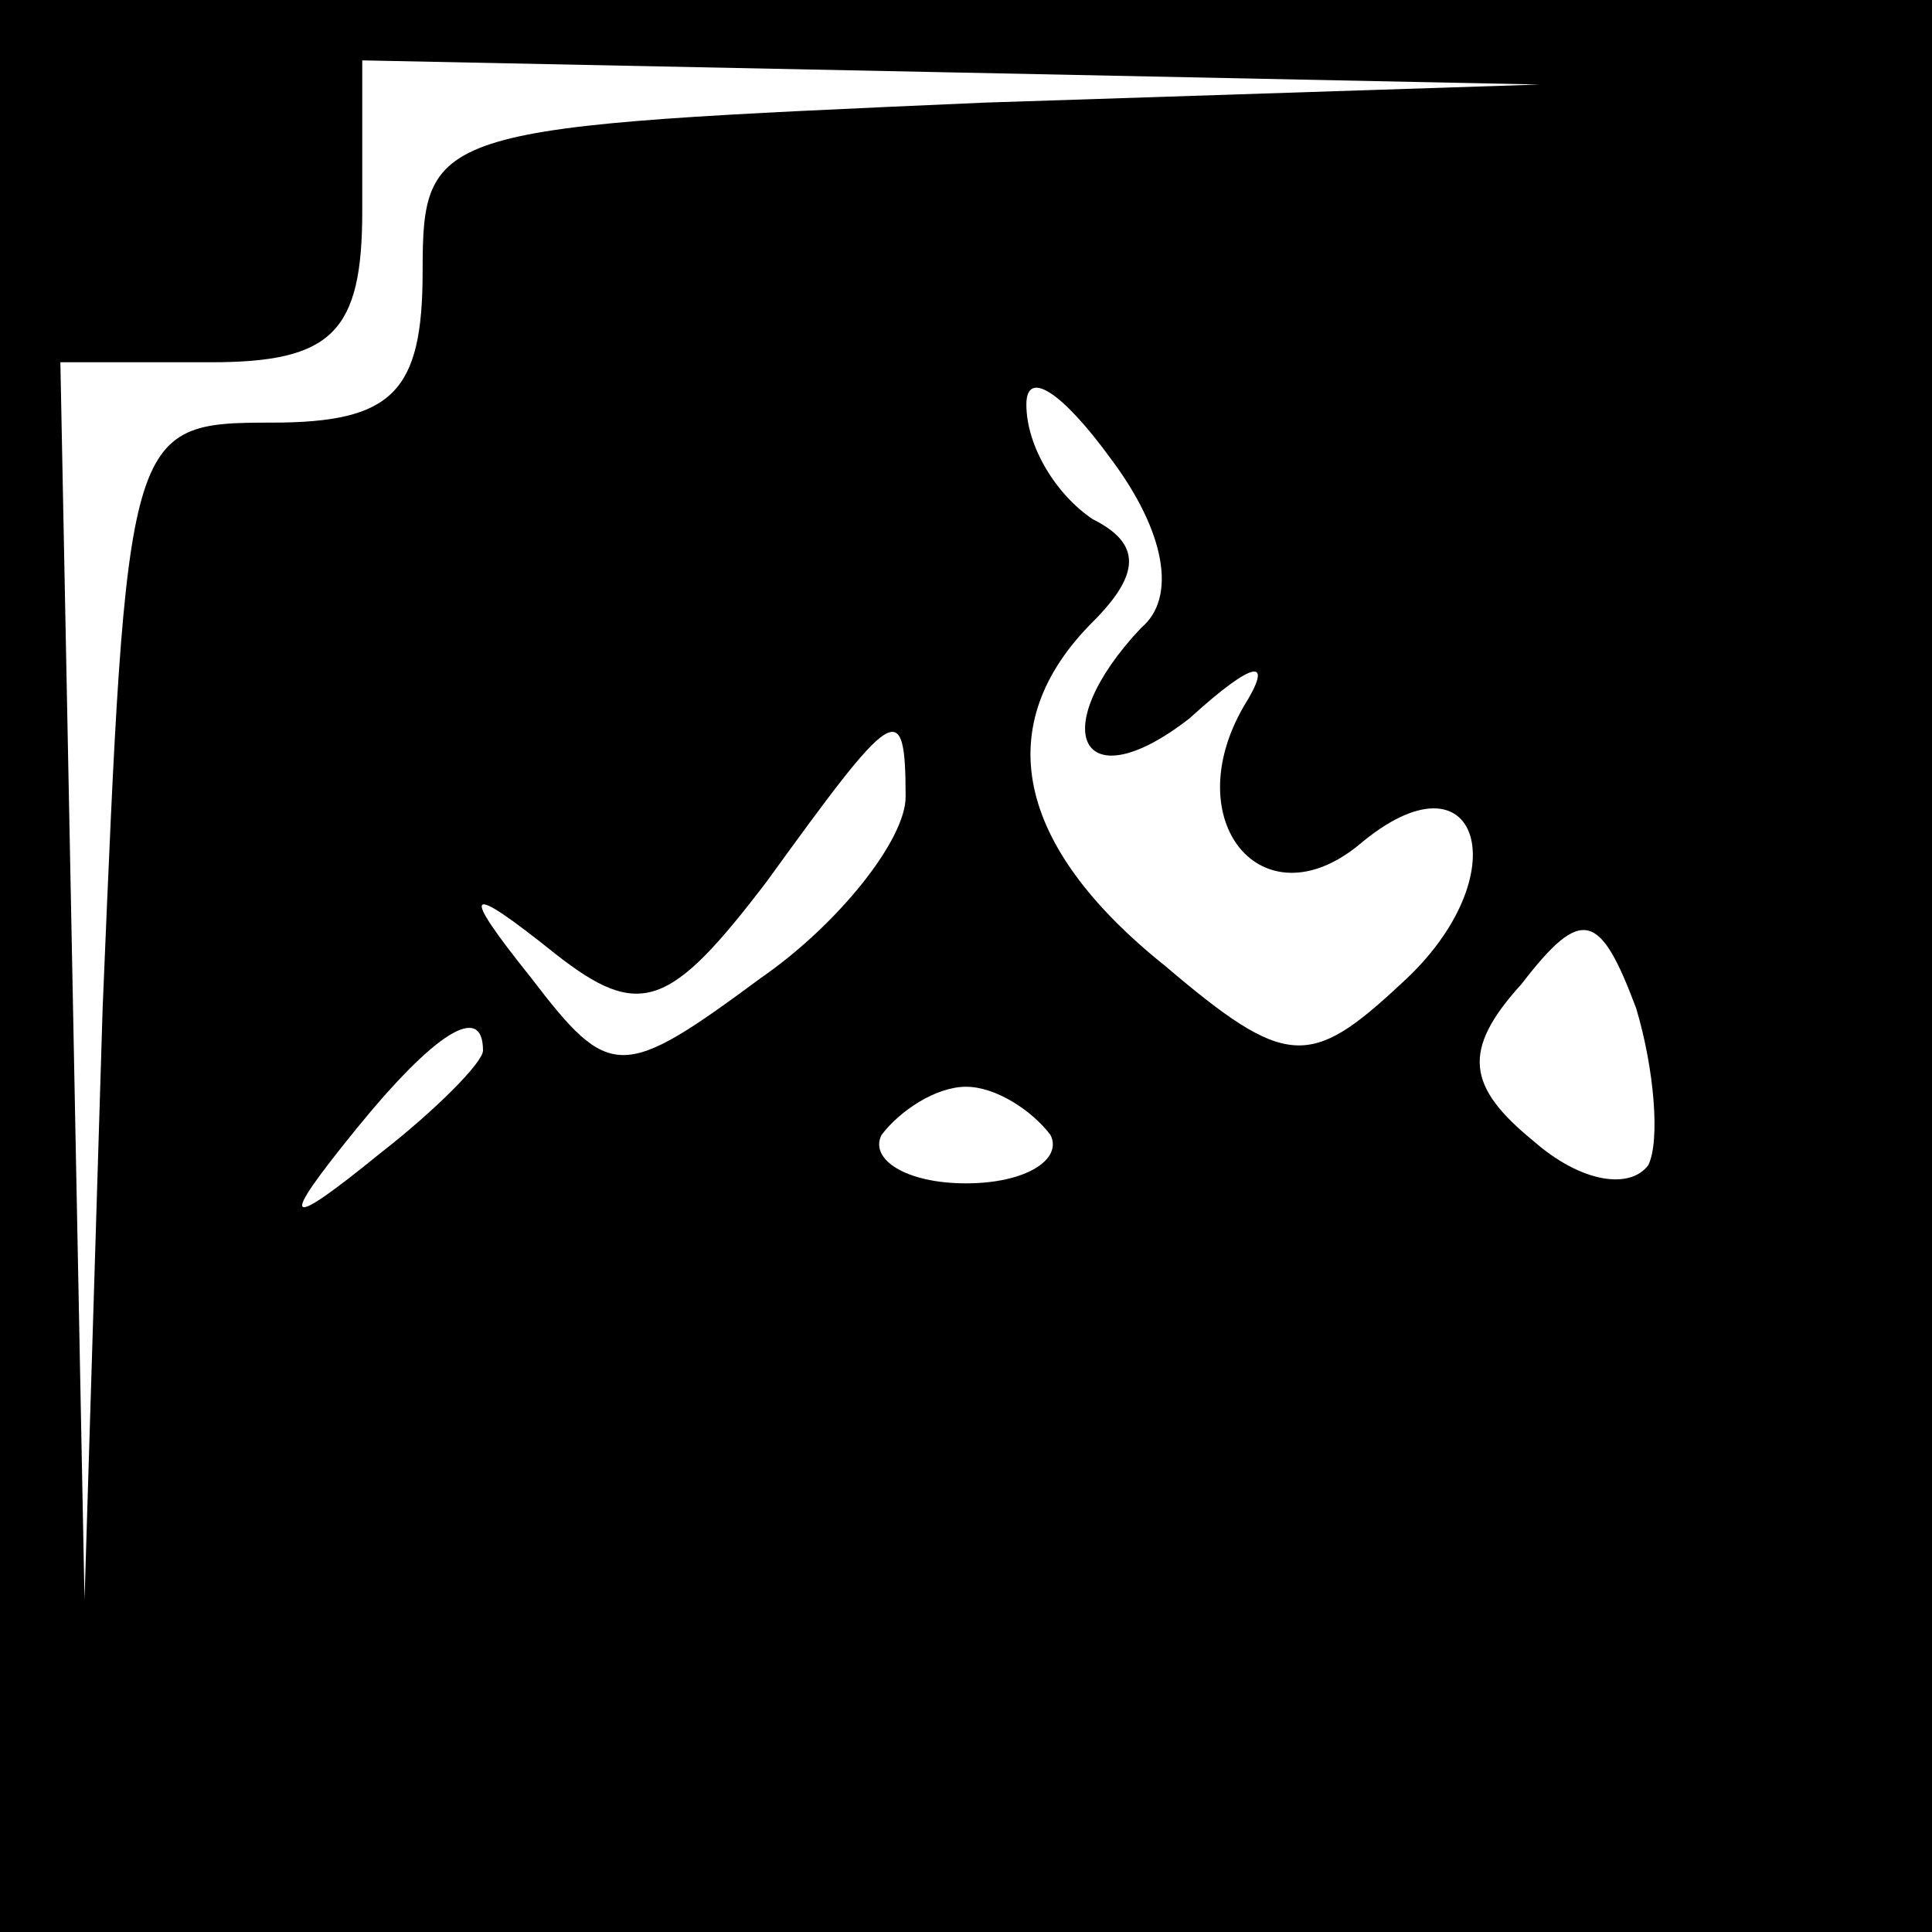 <?xml version="1.0" standalone="no"?>
<!DOCTYPE svg PUBLIC "-//W3C//DTD SVG 20010904//EN"
 "http://www.w3.org/TR/2001/REC-SVG-20010904/DTD/svg10.dtd">
<svg version="1.0" xmlns="http://www.w3.org/2000/svg"
 width="32pt" height="32pt" viewBox="0 0 32 32"
 preserveAspectRatio="xMidYMid meet">
<rect x="0" y="0" width="32" height="32" fill="#808080" stroke="none"/>
<g transform="translate(0,32) scale(0.1,-0.1)"
fill="#000000" stroke="none">
<path fill="#000000" stroke="none" d="M0 160 l0 -160 160 0 160 0 0 160 0
160 -160 0 -160 0 0 -160z"/>
<path fill="#ffffff" stroke="none" d="M163 303 c-91 -4 -93 -4 -93 -28 0 -20
-5 -25 -25 -25 -24 0 -24 -1 -28 -97 l-3 -98 -2 103 -2 102 25 0 c20 0 25 5
25 25 l0 25 98 -2 97 -2 -92 -3z"/>
<path fill="#ffffff" stroke="none" d="M189 216 c-16 -17 -10 -29 8 -15 11 10
14 10 9 2 -11 -19 3 -36 19 -23 20 17 27 -5 7 -23 -15 -14 -19 -14 -39 3 -25
20 -29 40 -12 57 8 8 8 13 0 17 -6 4 -11 12 -11 19 0 6 6 2 14 -9 9 -12 11
-23 5 -28z"/>
<path fill="#ffffff" stroke="none" d="M150 188 c0 -7 -11 -21 -24 -30 -23
-17 -25 -17 -38 0 -12 15 -11 16 4 4 14 -11 19 -9 35 12 21 29 23 31 23 14z"/>
<path fill="#ffffff" stroke="none" d="M273 127 c-3 -4 -11 -3 -19 4 -11 9
-12 15 -2 26 10 13 13 12 19 -4 3 -10 4 -22 2 -26z"/>
<path fill="#ffffff" stroke="none" d="M80 146 c0 -2 -8 -10 -17 -17 -16 -13
-17 -12 -4 4 13 16 21 21 21 13z"/>
<path fill="#ffffff" stroke="none" d="M174 132 c2 -4 -4 -8 -14 -8 -10 0 -16
4 -14 8 3 4 9 8 14 8 5 0 11 -4 14 -8z"/>
</g>
</svg>
